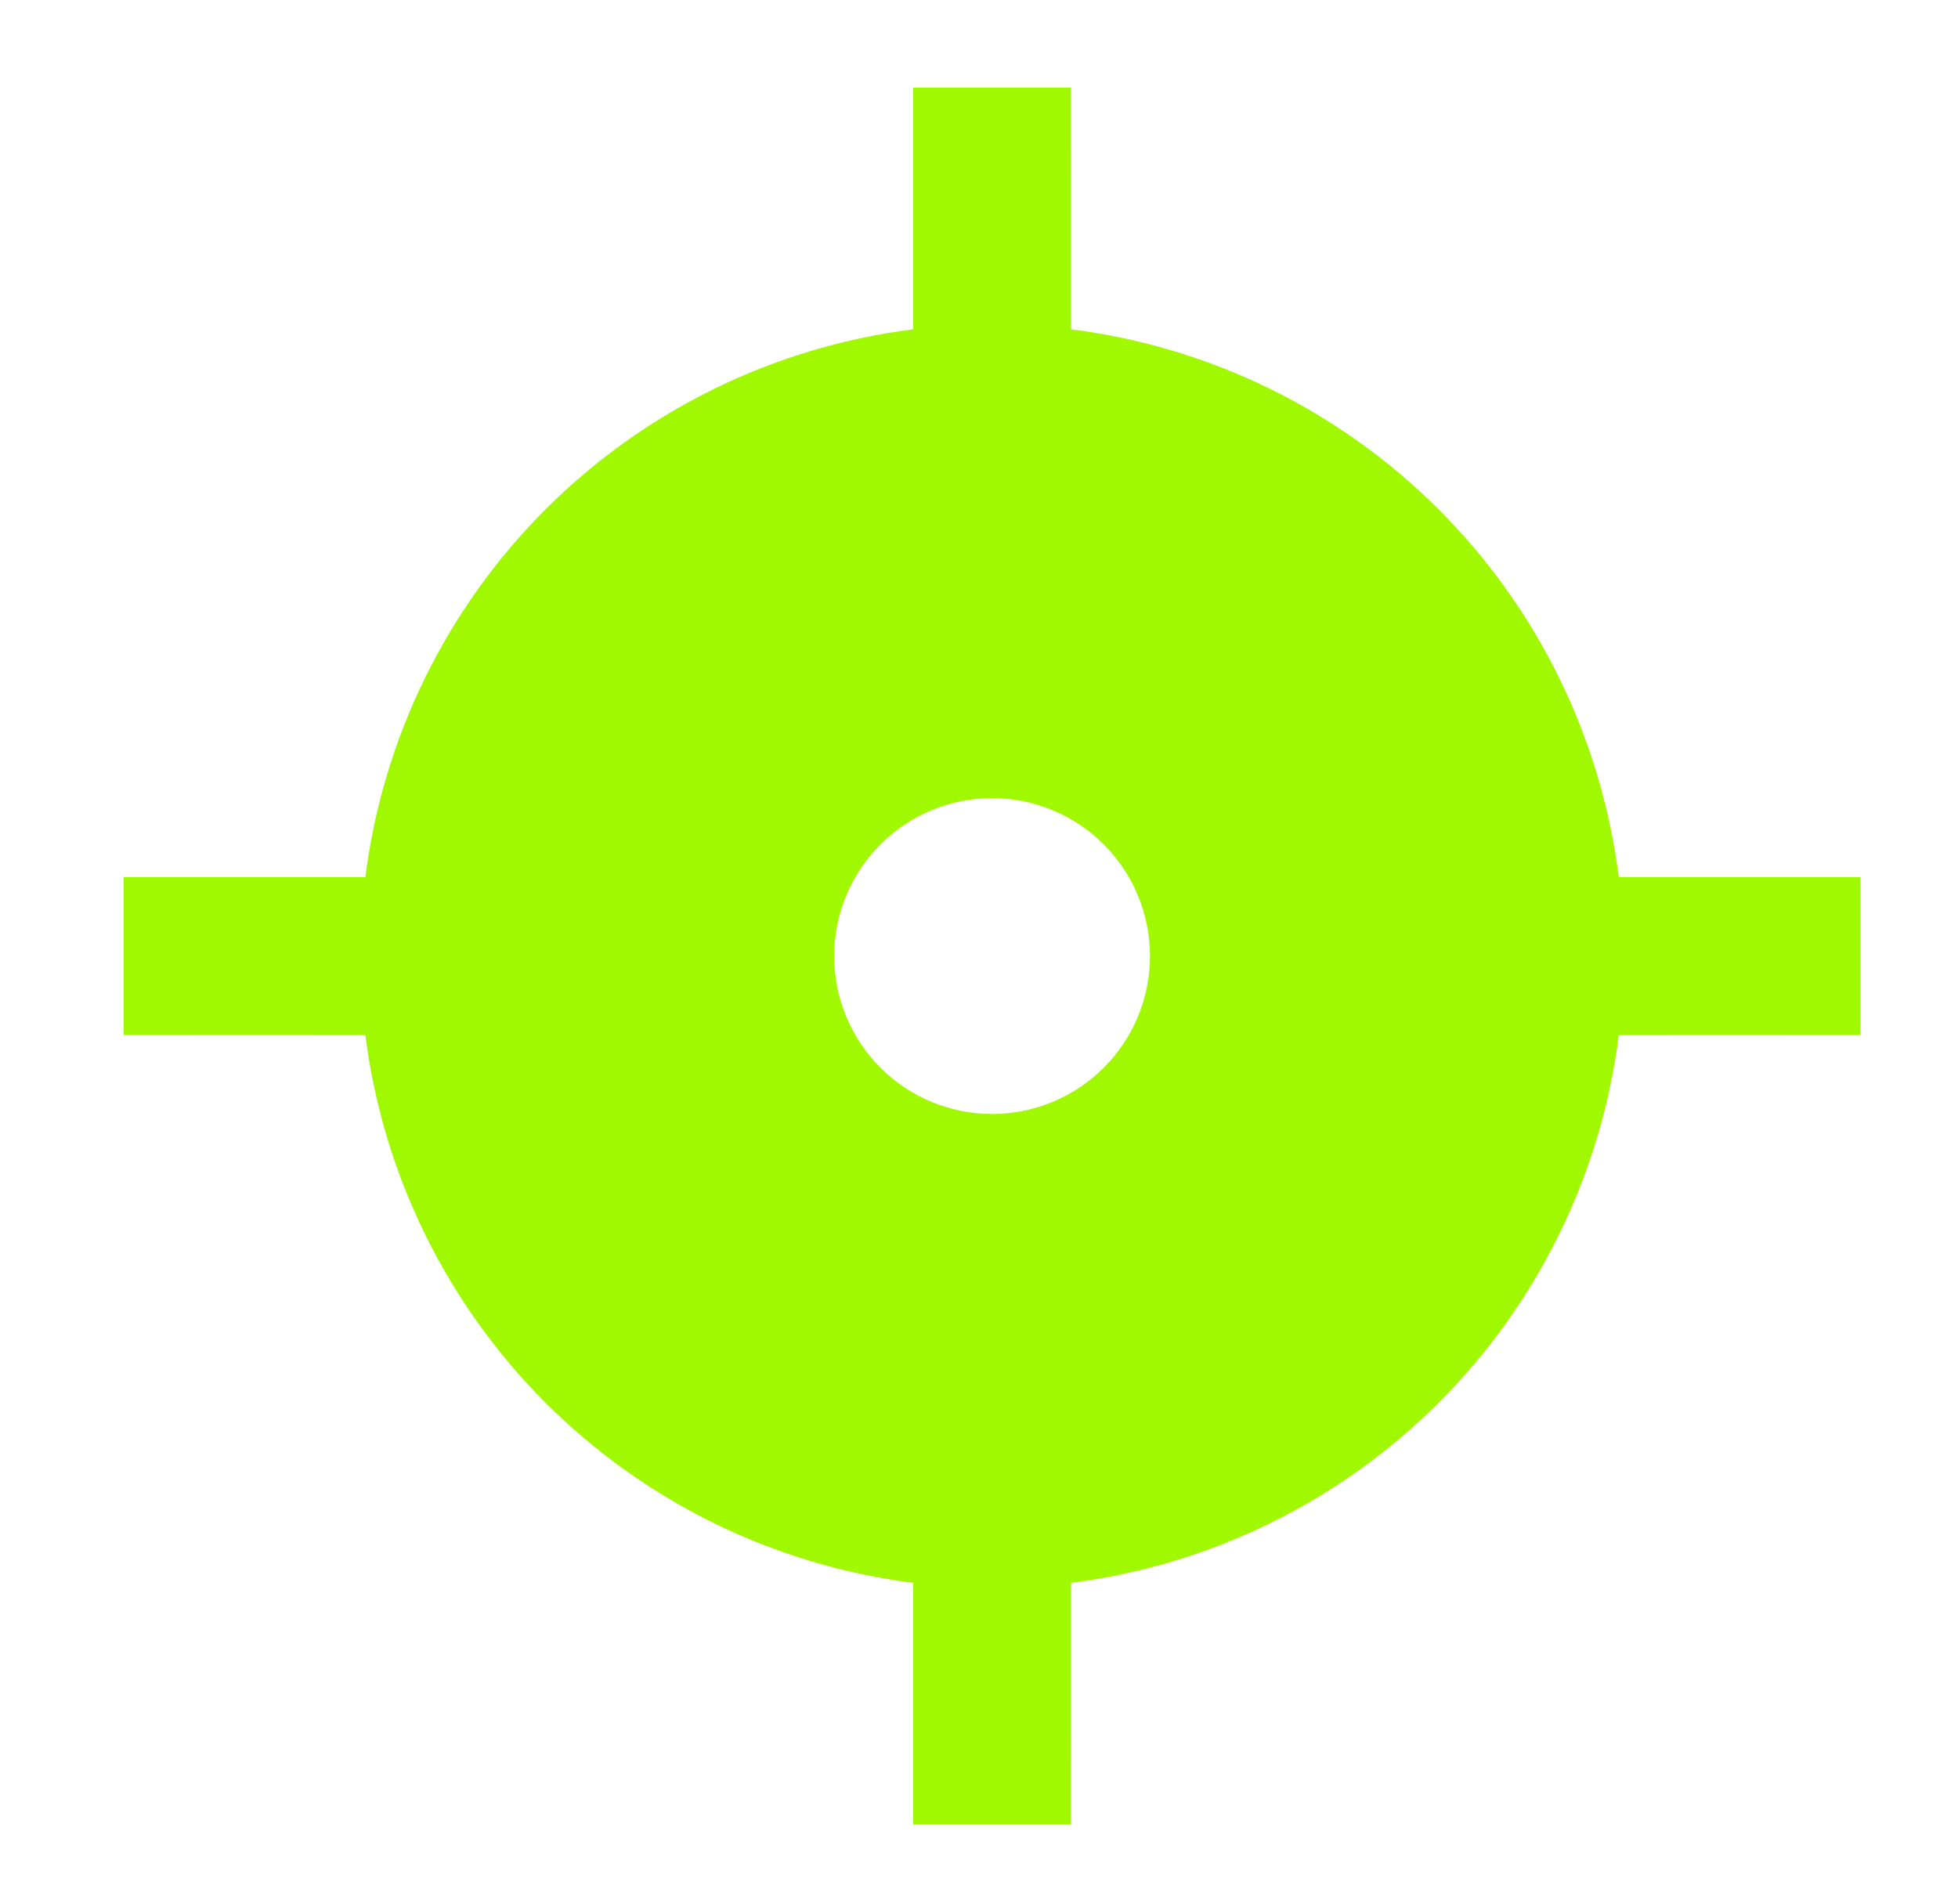 <svg width="36" height="35" viewBox="0 0 36 35" fill="none" xmlns="http://www.w3.org/2000/svg">
<g clip-path="url(#clip0_80_241)">
<path d="M19.692 1.61L19.694 6.055C22.252 6.378 24.629 7.543 26.452 9.367C28.276 11.19 29.44 13.568 29.763 16.126H34.208V19.029L29.763 19.031C29.44 21.588 28.275 23.966 26.452 25.789C24.629 27.612 22.251 28.777 19.694 29.101L19.692 33.545H16.789V29.101C14.231 28.777 11.853 27.613 10.029 25.79C8.206 23.966 7.041 21.589 6.718 19.031L2.273 19.029V16.126H6.718C7.041 13.568 8.206 11.19 10.029 9.366C11.852 7.543 14.23 6.378 16.789 6.055V1.61H19.692ZM18.24 14.674C17.471 14.674 16.732 14.98 16.188 15.525C15.643 16.069 15.337 16.808 15.337 17.578C15.337 18.348 15.643 19.086 16.188 19.631C16.732 20.175 17.471 20.481 18.24 20.481C19.01 20.481 19.749 20.175 20.293 19.631C20.838 19.086 21.144 18.348 21.144 17.578C21.144 16.808 20.838 16.069 20.293 15.525C19.749 14.98 19.01 14.674 18.24 14.674Z" fill="#A0F901"/>
</g>
<defs>
<clipPath id="clip0_80_241">
<rect width="34.839" height="34.839" fill="white" transform="translate(0.821 0.158)"/>
</clipPath>
</defs>
</svg>
